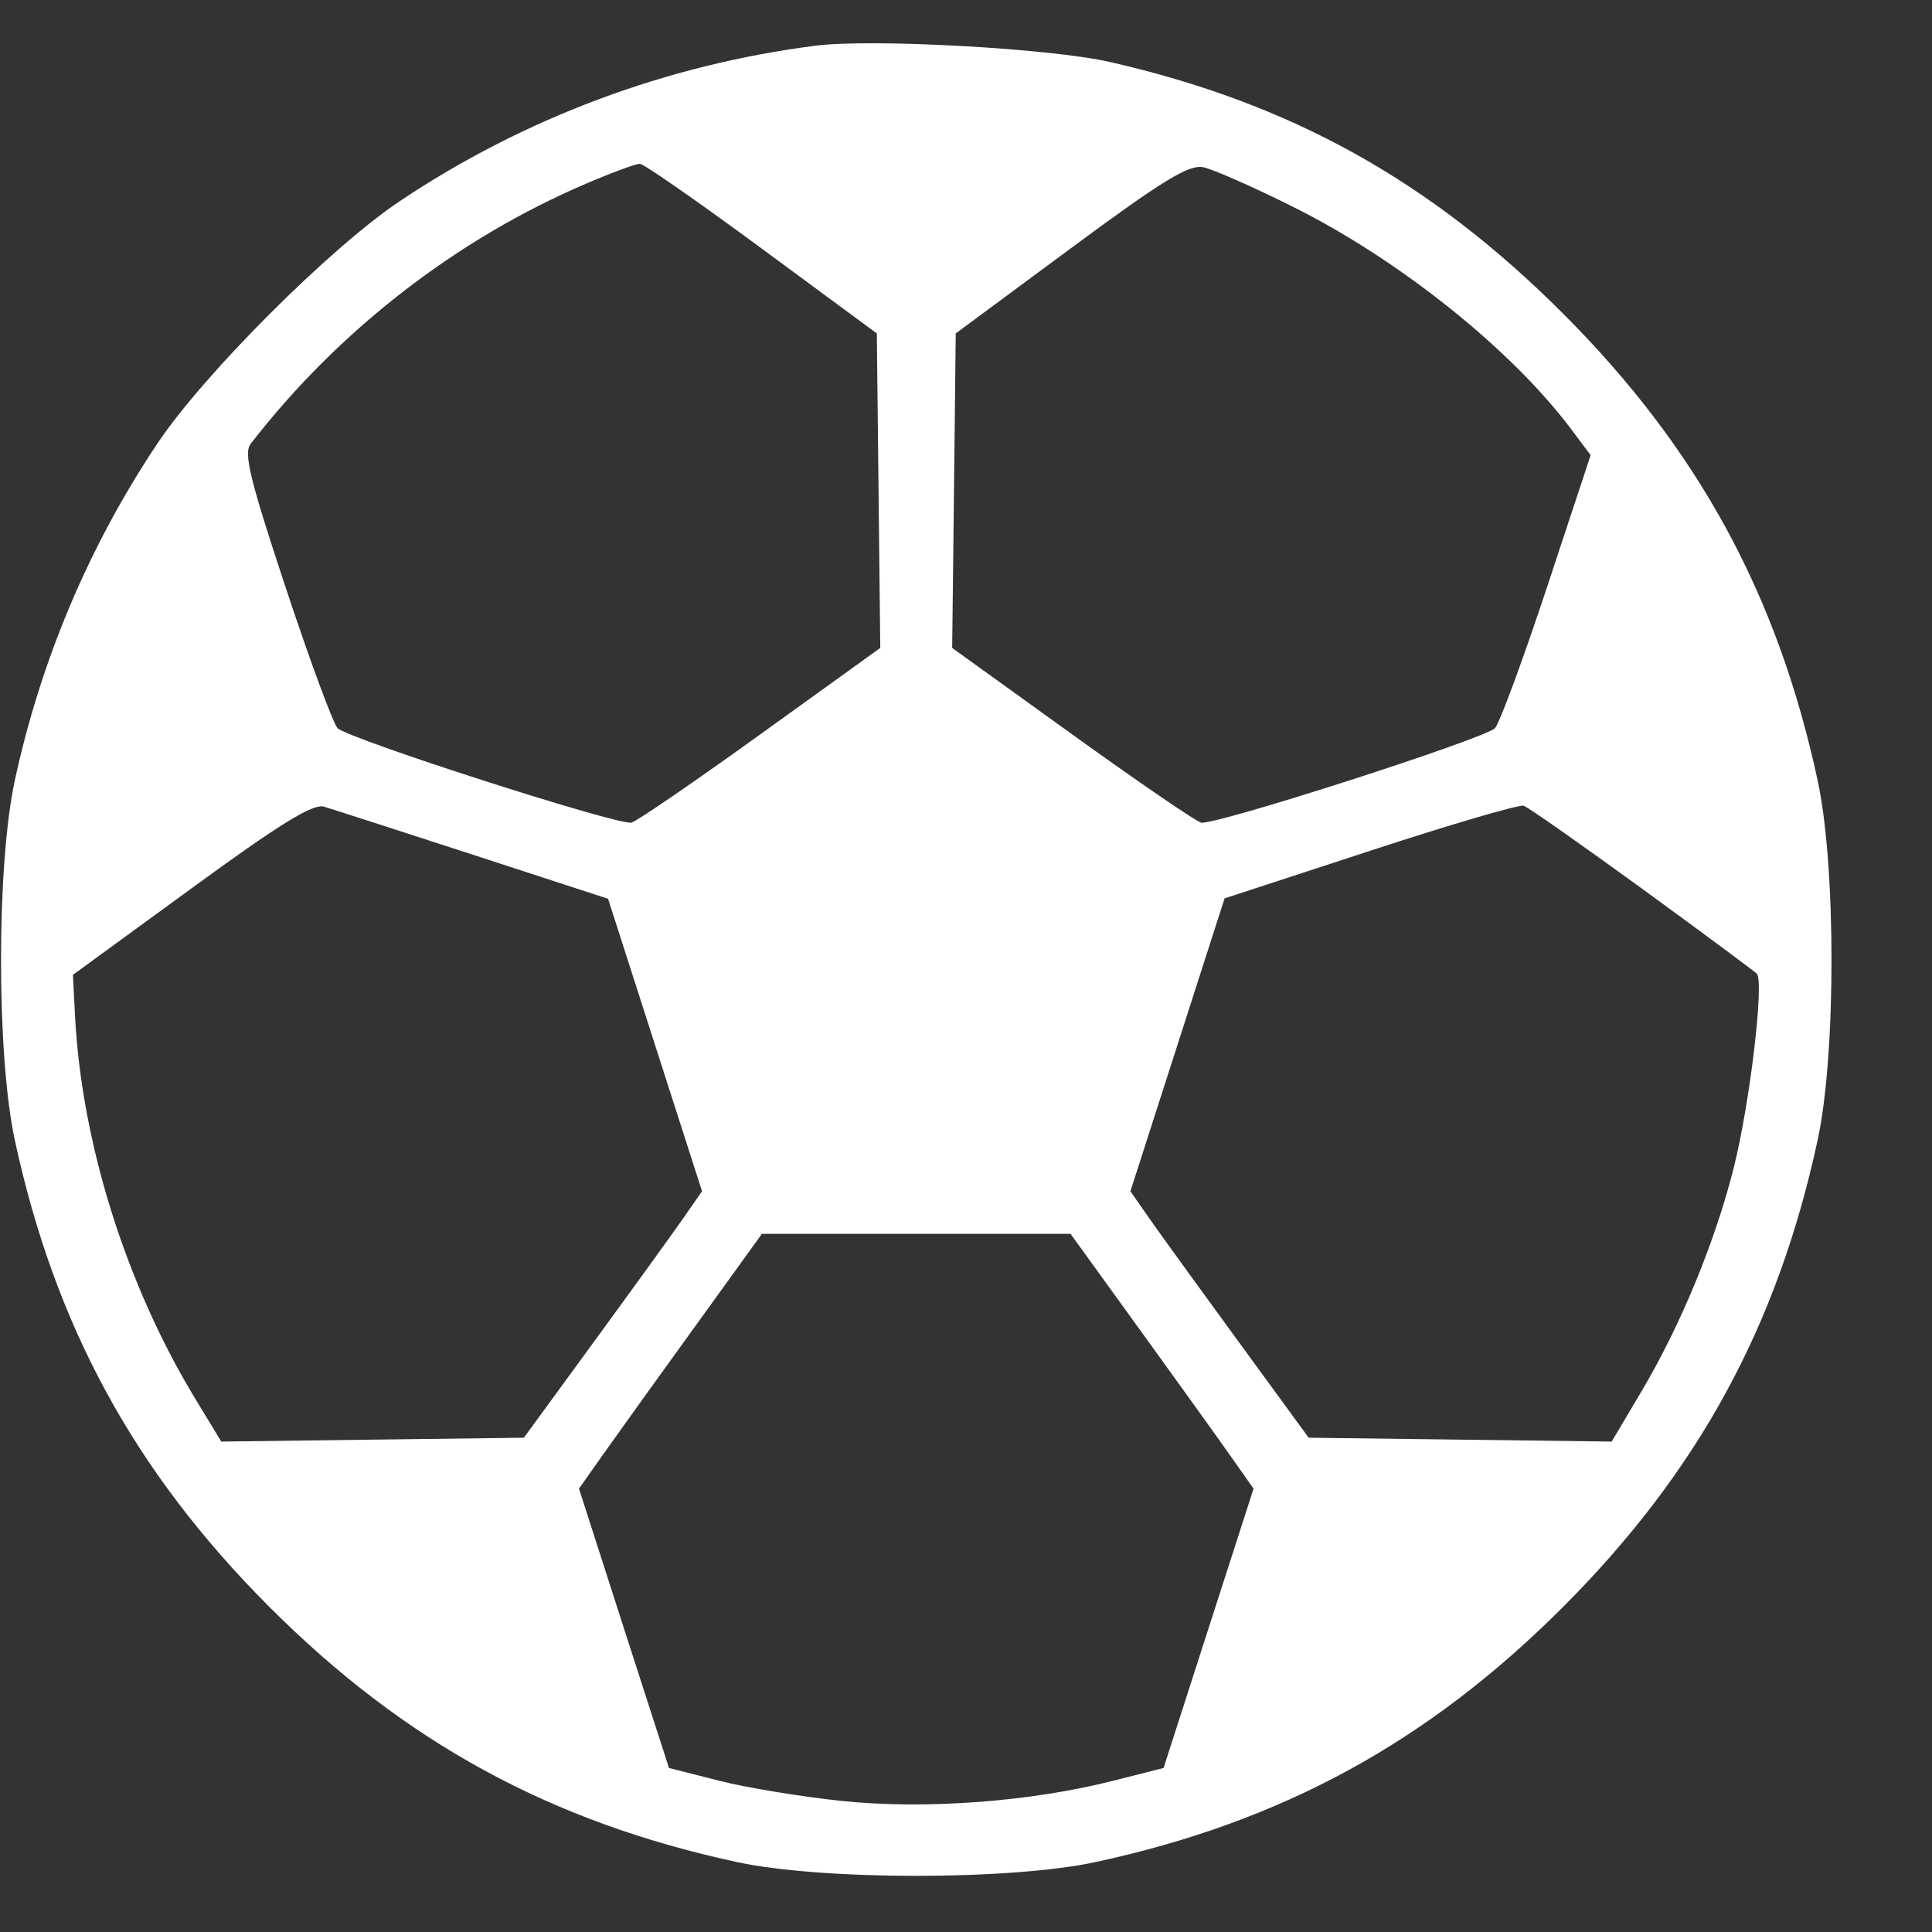 <svg width="19" height="19" viewBox="0 0 19 19" fill="none" xmlns="http://www.w3.org/2000/svg">
<rect x="0" y="0" width="19" height="19" fill="#333333" stroke="none"/>
<path fill-rule="evenodd" clip-rule="evenodd" d="M8.023 0.449C6.556 0.636 5.152 1.161 3.929 1.98C3.249 2.435 2.004 3.679 1.549 4.36C0.877 5.365 0.402 6.489 0.145 7.678C-0.035 8.518 -0.035 10.37 0.145 11.209C0.54 13.04 1.323 14.476 2.651 15.805C3.98 17.134 5.415 17.917 7.246 18.312C8.085 18.493 9.937 18.493 10.775 18.312C12.606 17.917 14.042 17.134 15.37 15.805C16.698 14.476 17.482 13.04 17.876 11.209C18.057 10.37 18.057 8.518 17.876 7.678C17.482 5.847 16.698 4.411 15.37 3.082C14.065 1.777 12.693 1.015 10.917 0.61C10.327 0.475 8.579 0.379 8.023 0.449ZM7.493 2.446L8.623 3.279L8.64 4.826L8.657 6.372L7.481 7.219C6.834 7.685 6.262 8.077 6.21 8.09C6.082 8.121 3.421 7.265 3.32 7.161C3.276 7.115 3.046 6.493 2.809 5.777C2.457 4.714 2.394 4.456 2.465 4.365C3.325 3.253 4.486 2.352 5.764 1.806C6.016 1.698 6.254 1.61 6.293 1.611C6.332 1.612 6.872 1.988 7.493 2.446ZM12.716 2.034C13.76 2.554 14.866 3.438 15.454 4.224L15.643 4.476L15.213 5.777C14.976 6.493 14.746 7.115 14.702 7.161C14.601 7.265 11.94 8.121 11.812 8.09C11.759 8.077 11.187 7.685 10.54 7.219L9.364 6.372L9.382 4.826L9.399 3.279L10.528 2.444C11.441 1.769 11.692 1.616 11.834 1.645C11.931 1.665 12.328 1.84 12.716 2.034ZM4.655 8.407L5.98 8.839L6.442 10.277L6.904 11.715L6.724 11.974C6.625 12.116 6.231 12.662 5.848 13.186L5.152 14.139L3.664 14.158L2.176 14.177L1.921 13.757C1.241 12.637 0.803 11.245 0.738 9.992L0.717 9.587L1.88 8.739C2.752 8.102 3.078 7.901 3.186 7.933C3.264 7.956 3.925 8.17 4.655 8.407ZM16.149 8.74C16.746 9.175 17.253 9.551 17.277 9.576C17.351 9.653 17.21 10.846 17.052 11.477C16.869 12.209 16.528 13.035 16.139 13.69L15.85 14.177L14.36 14.158L12.87 14.139L12.174 13.186C11.791 12.662 11.396 12.116 11.297 11.974L11.117 11.715L11.58 10.275L12.043 8.835L13.474 8.367C14.261 8.109 14.941 7.91 14.984 7.924C15.028 7.938 15.552 8.306 16.149 8.74ZM11.199 13.062C11.568 13.572 11.973 14.136 12.099 14.315L12.328 14.64L11.885 16.014L11.443 17.387L10.95 17.512C10.137 17.719 9.106 17.796 8.287 17.712C7.889 17.671 7.342 17.581 7.071 17.512L6.579 17.387L6.136 16.014L5.694 14.64L5.923 14.315C6.049 14.136 6.454 13.572 6.823 13.062L7.493 12.134H9.011H10.528L11.199 13.062Z" fill="white"/>
</svg>

